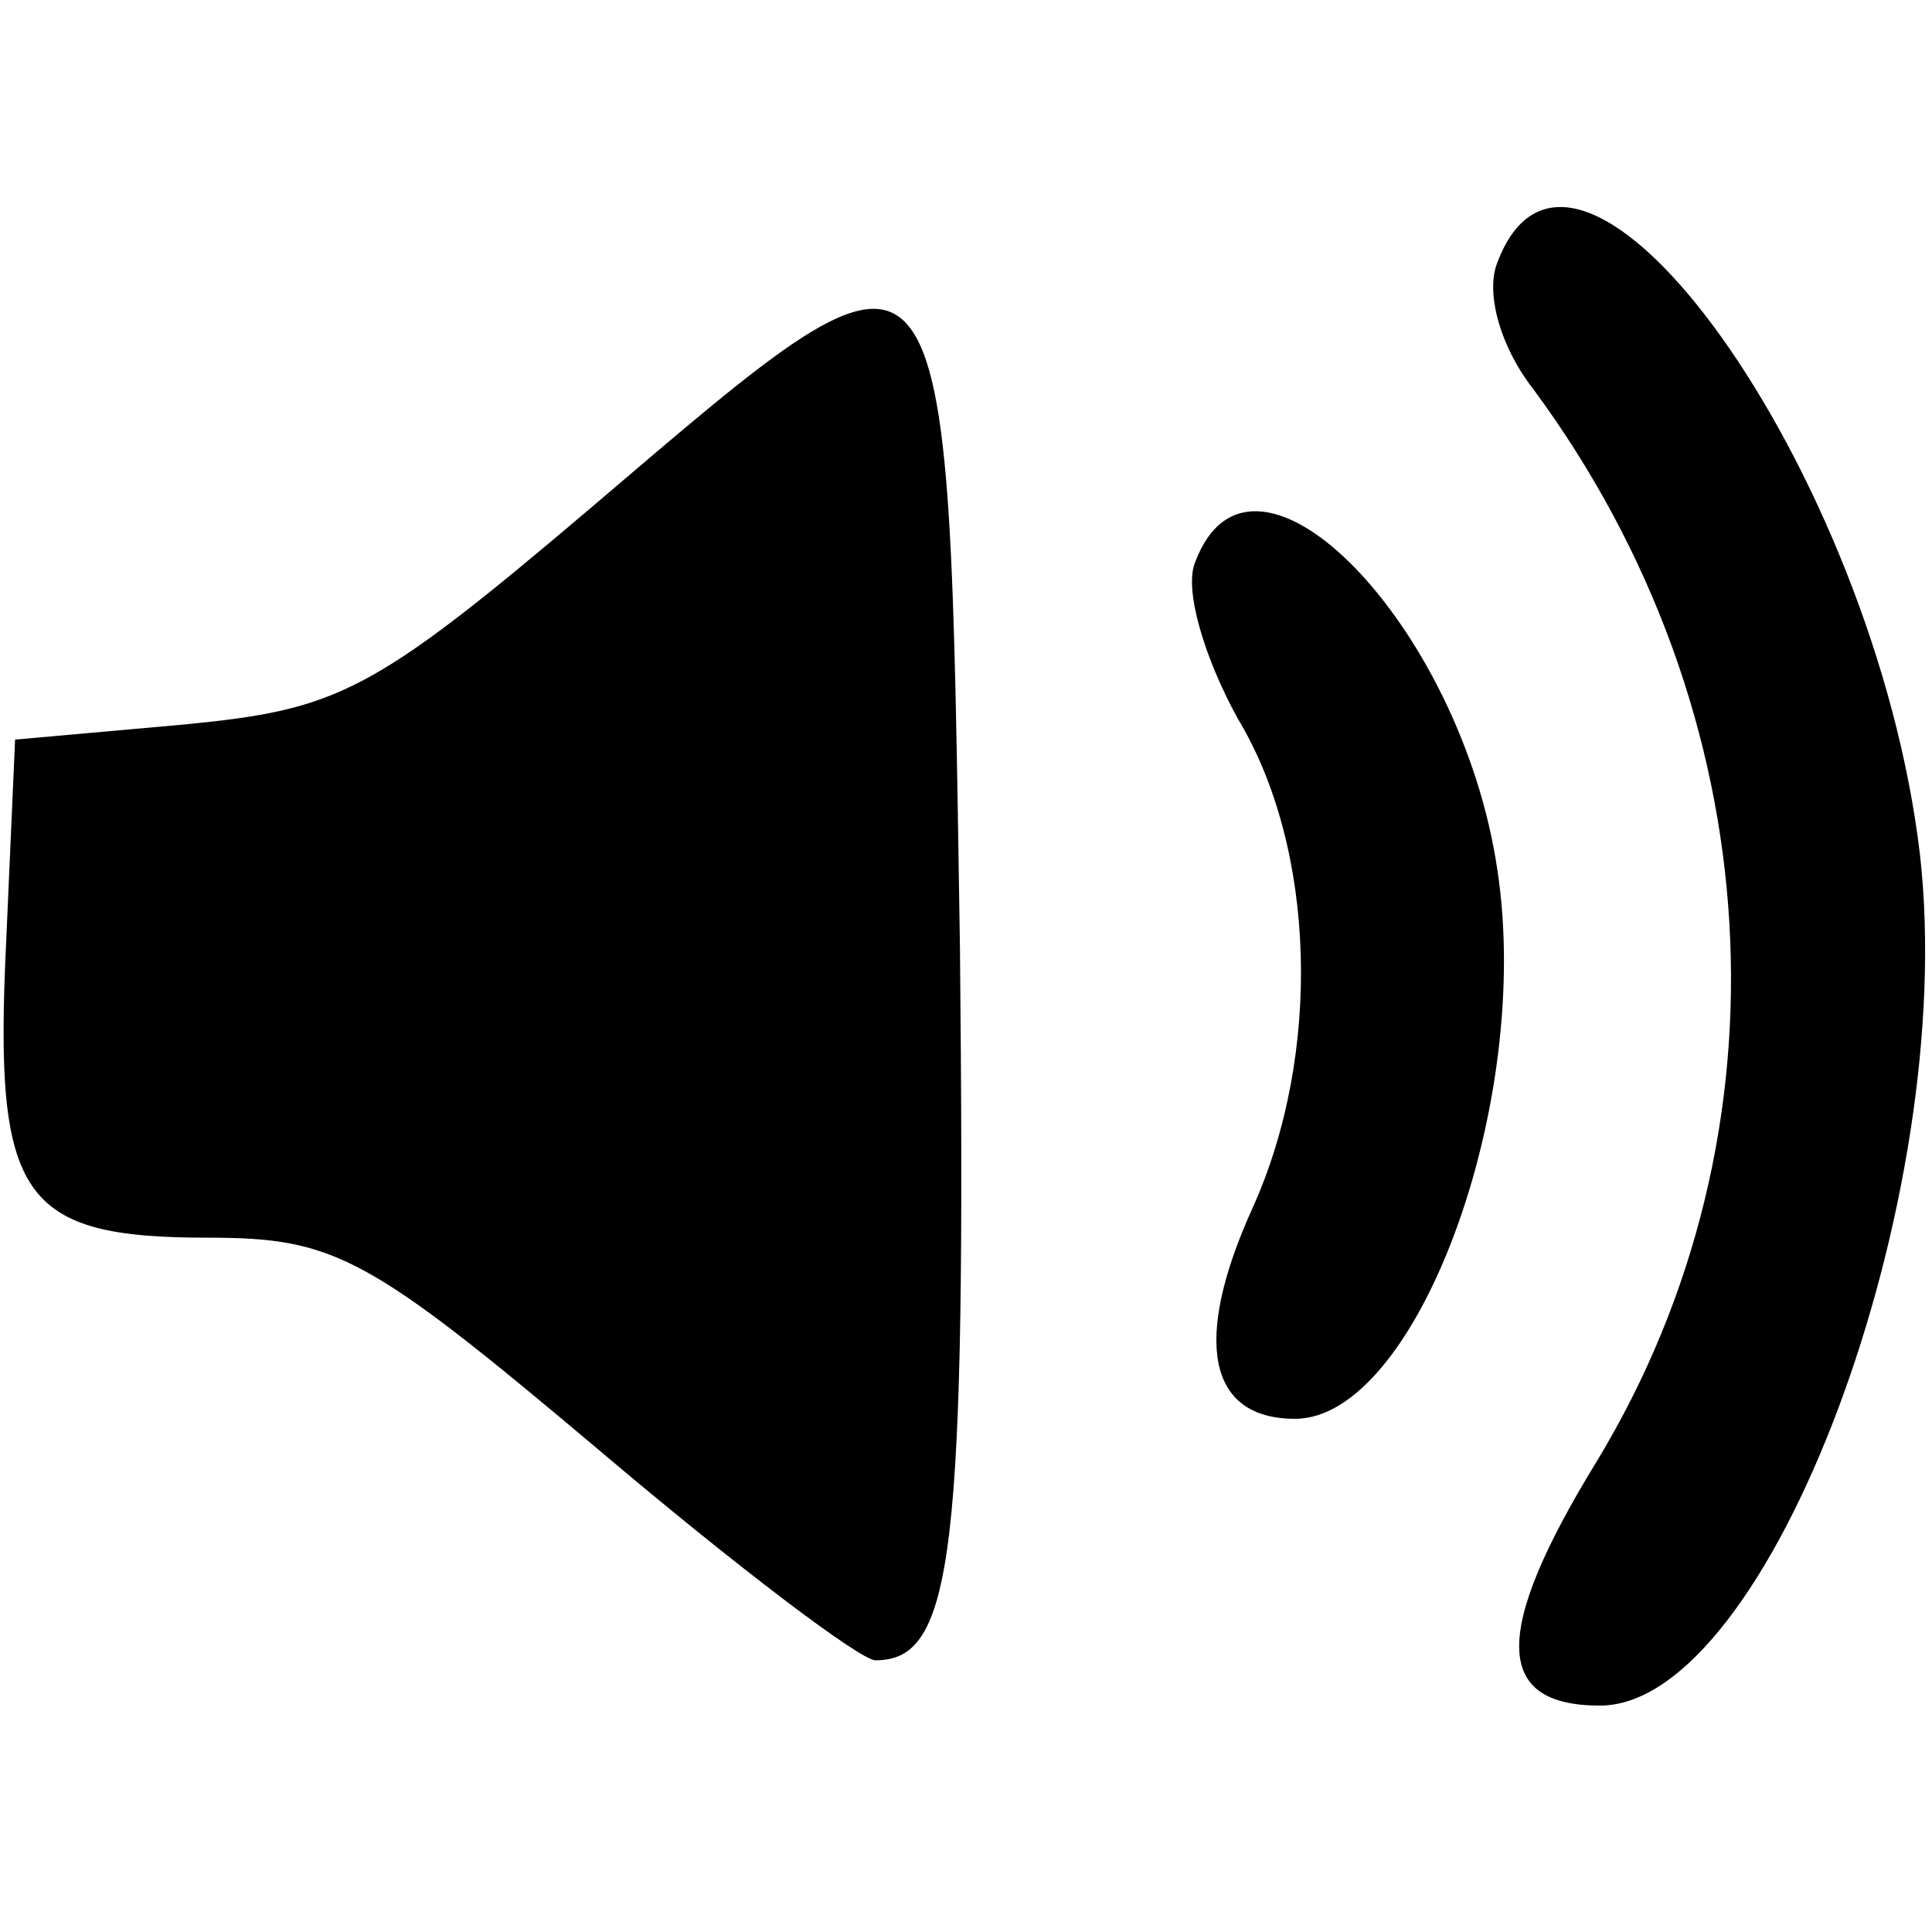 <?xml version="1.0" standalone="no"?>
<!DOCTYPE svg PUBLIC "-//W3C//DTD SVG 20010904//EN"
 "http://www.w3.org/TR/2001/REC-SVG-20010904/DTD/svg10.dtd">
<svg version="1.0" xmlns="http://www.w3.org/2000/svg"
 width="64pt" height="64pt" viewBox="0 0 64 64"
 preserveAspectRatio="xMidYMid meet">

<g transform="translate(0,64) scale(0.1,-0.1)"
fill="#000000" stroke="none">
<path d="M496 553 c-4 -10 1 -28 12 -42 79 -107 87 -246 21 -355 -35 -57 -34
-81 1 -81 56 0 119 168 106 282 -15 127 -114 265 -140 196z"/>
<path d="M196 472 c-73 -62 -84 -67 -135 -72 l-56 -5 -3 -68 c-4 -84 5 -97 67
-97 42 0 53 -6 129 -70 46 -39 87 -70 92 -70 26 0 30 35 28 236 -4 252 -1 249
-122 146z"/>
<path d="M396 454 c-4 -9 3 -32 14 -52 26 -43 28 -111 5 -162 -20 -44 -15 -70
14 -70 40 0 79 104 67 182 -12 81 -81 152 -100 102z"/>
</g>
</svg>
